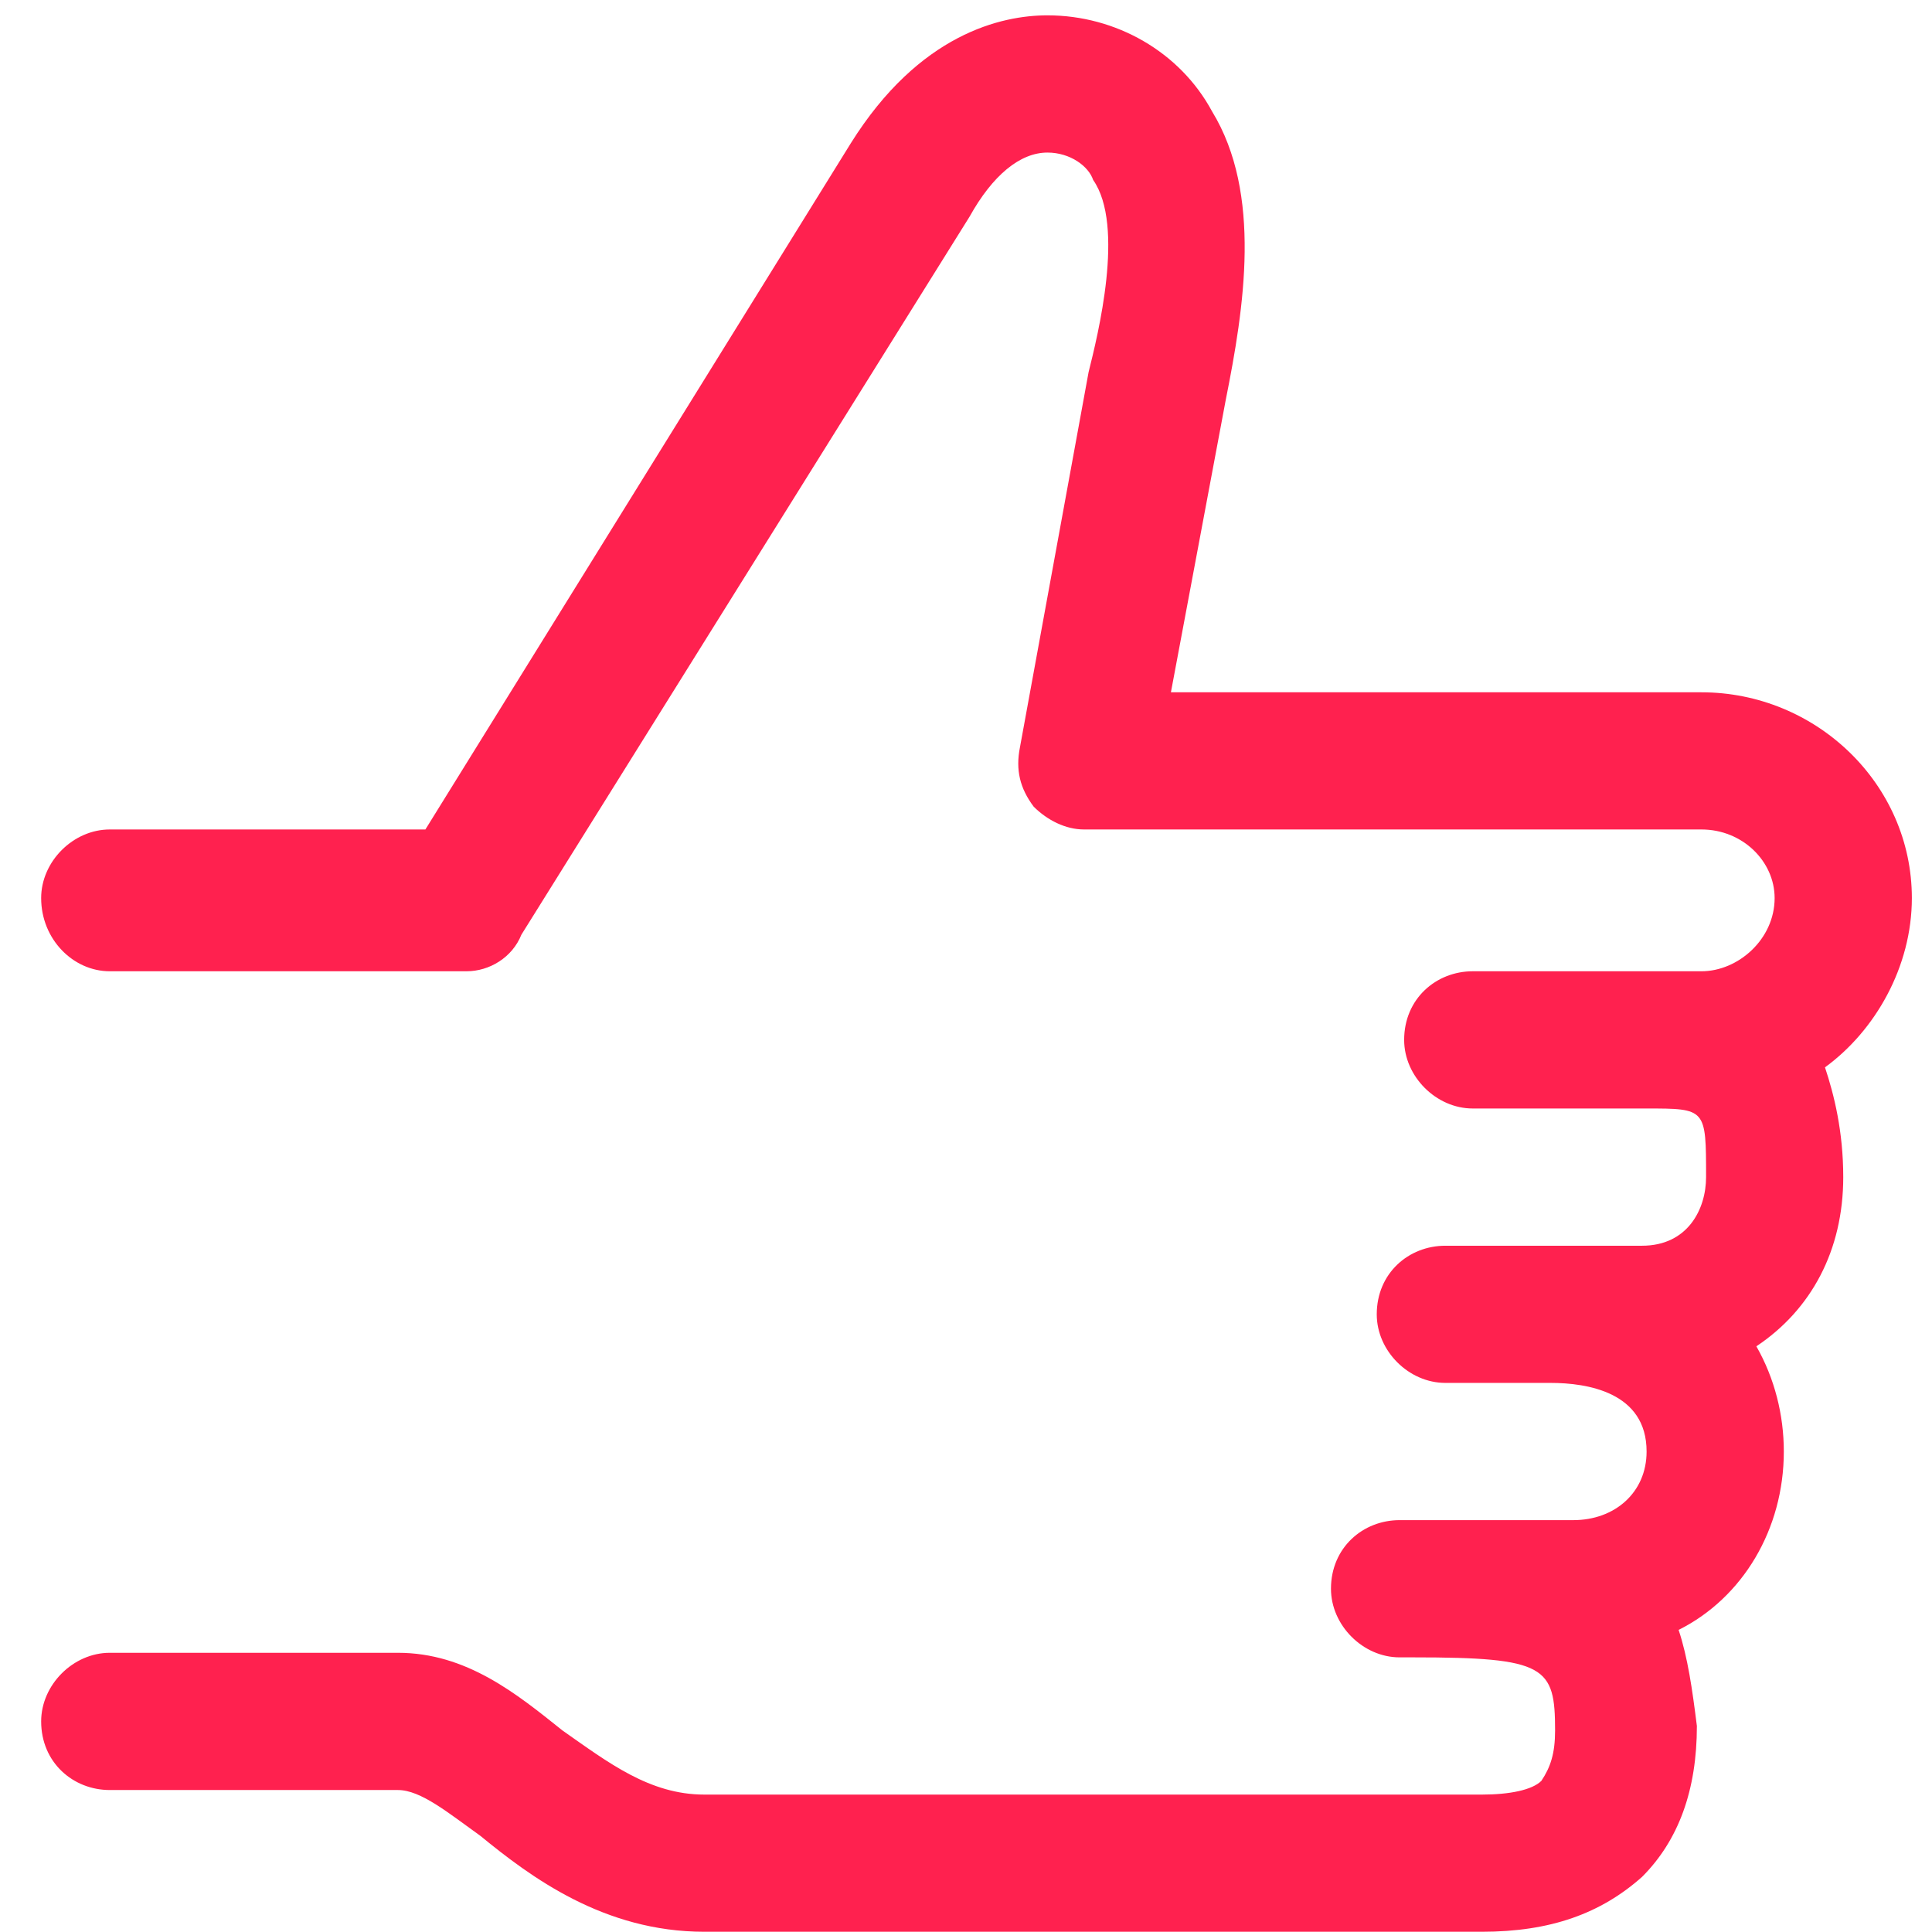 <svg width="33" height="33" viewBox="0 0 33 33" fill="none" xmlns="http://www.w3.org/2000/svg">
<path d="M31.172 18.231C31.328 18.7 31.484 19.325 31.484 20.106C31.484 21.356 30.938 22.371 30 22.996C30.312 23.543 30.469 24.168 30.469 24.793C30.469 26.121 29.766 27.293 28.672 27.84C28.828 28.309 28.906 28.856 28.984 29.481C28.984 30.575 28.672 31.434 28.047 32.059C27.344 32.684 26.484 32.996 25.312 32.996H12.031C10.312 32.996 9.062 32.059 8.203 31.356C7.656 30.965 7.188 30.575 6.797 30.575H1.875C1.25 30.575 0.703 30.106 0.703 29.403C0.703 28.778 1.25 28.231 1.875 28.231H6.797C7.969 28.231 8.828 28.934 9.609 29.559C10.391 30.106 11.094 30.653 12.031 30.653H25.312C25.781 30.653 26.172 30.575 26.328 30.418C26.484 30.184 26.562 29.95 26.562 29.559C26.562 28.465 26.406 28.309 24.141 28.309H23.906C23.281 28.309 22.734 27.762 22.734 27.137C22.734 26.434 23.281 25.965 23.906 25.965H26.875C27.578 25.965 28.125 25.496 28.125 24.793C28.125 23.778 27.109 23.621 26.484 23.621H24.688C24.062 23.621 23.516 23.075 23.516 22.45C23.516 21.746 24.062 21.278 24.688 21.278H28.047C28.828 21.278 29.141 20.653 29.141 20.106C29.141 18.934 29.141 18.934 28.125 18.934C27.969 18.934 27.812 18.934 27.734 18.934H25.156C24.531 18.934 23.984 18.387 23.984 17.762C23.984 17.059 24.531 16.59 25.156 16.59H27.5C27.5 16.59 27.5 16.59 27.578 16.59H29.062C29.688 16.59 30.312 16.043 30.312 15.34C30.312 14.715 29.766 14.168 29.062 14.168H18.516C18.203 14.168 17.891 14.012 17.656 13.778C17.422 13.465 17.344 13.153 17.422 12.762L18.594 6.356C18.75 5.731 19.219 3.856 18.672 3.074C18.594 2.84 18.281 2.606 17.891 2.606C17.422 2.606 16.953 2.996 16.562 3.699L8.906 15.965C8.75 16.356 8.359 16.59 7.969 16.59H1.875C1.25 16.59 0.703 16.043 0.703 15.34C0.703 14.715 1.25 14.168 1.875 14.168H7.266L14.531 2.449C15.703 0.574 17.109 0.262 17.891 0.262C19.062 0.262 20.156 0.887 20.703 1.903C21.562 3.309 21.25 5.262 20.938 6.824L20 11.825H29.062C31.016 11.825 32.656 13.387 32.656 15.34C32.656 16.512 32.031 17.606 31.172 18.231Z" fill="#FF214F"/>
</svg>
